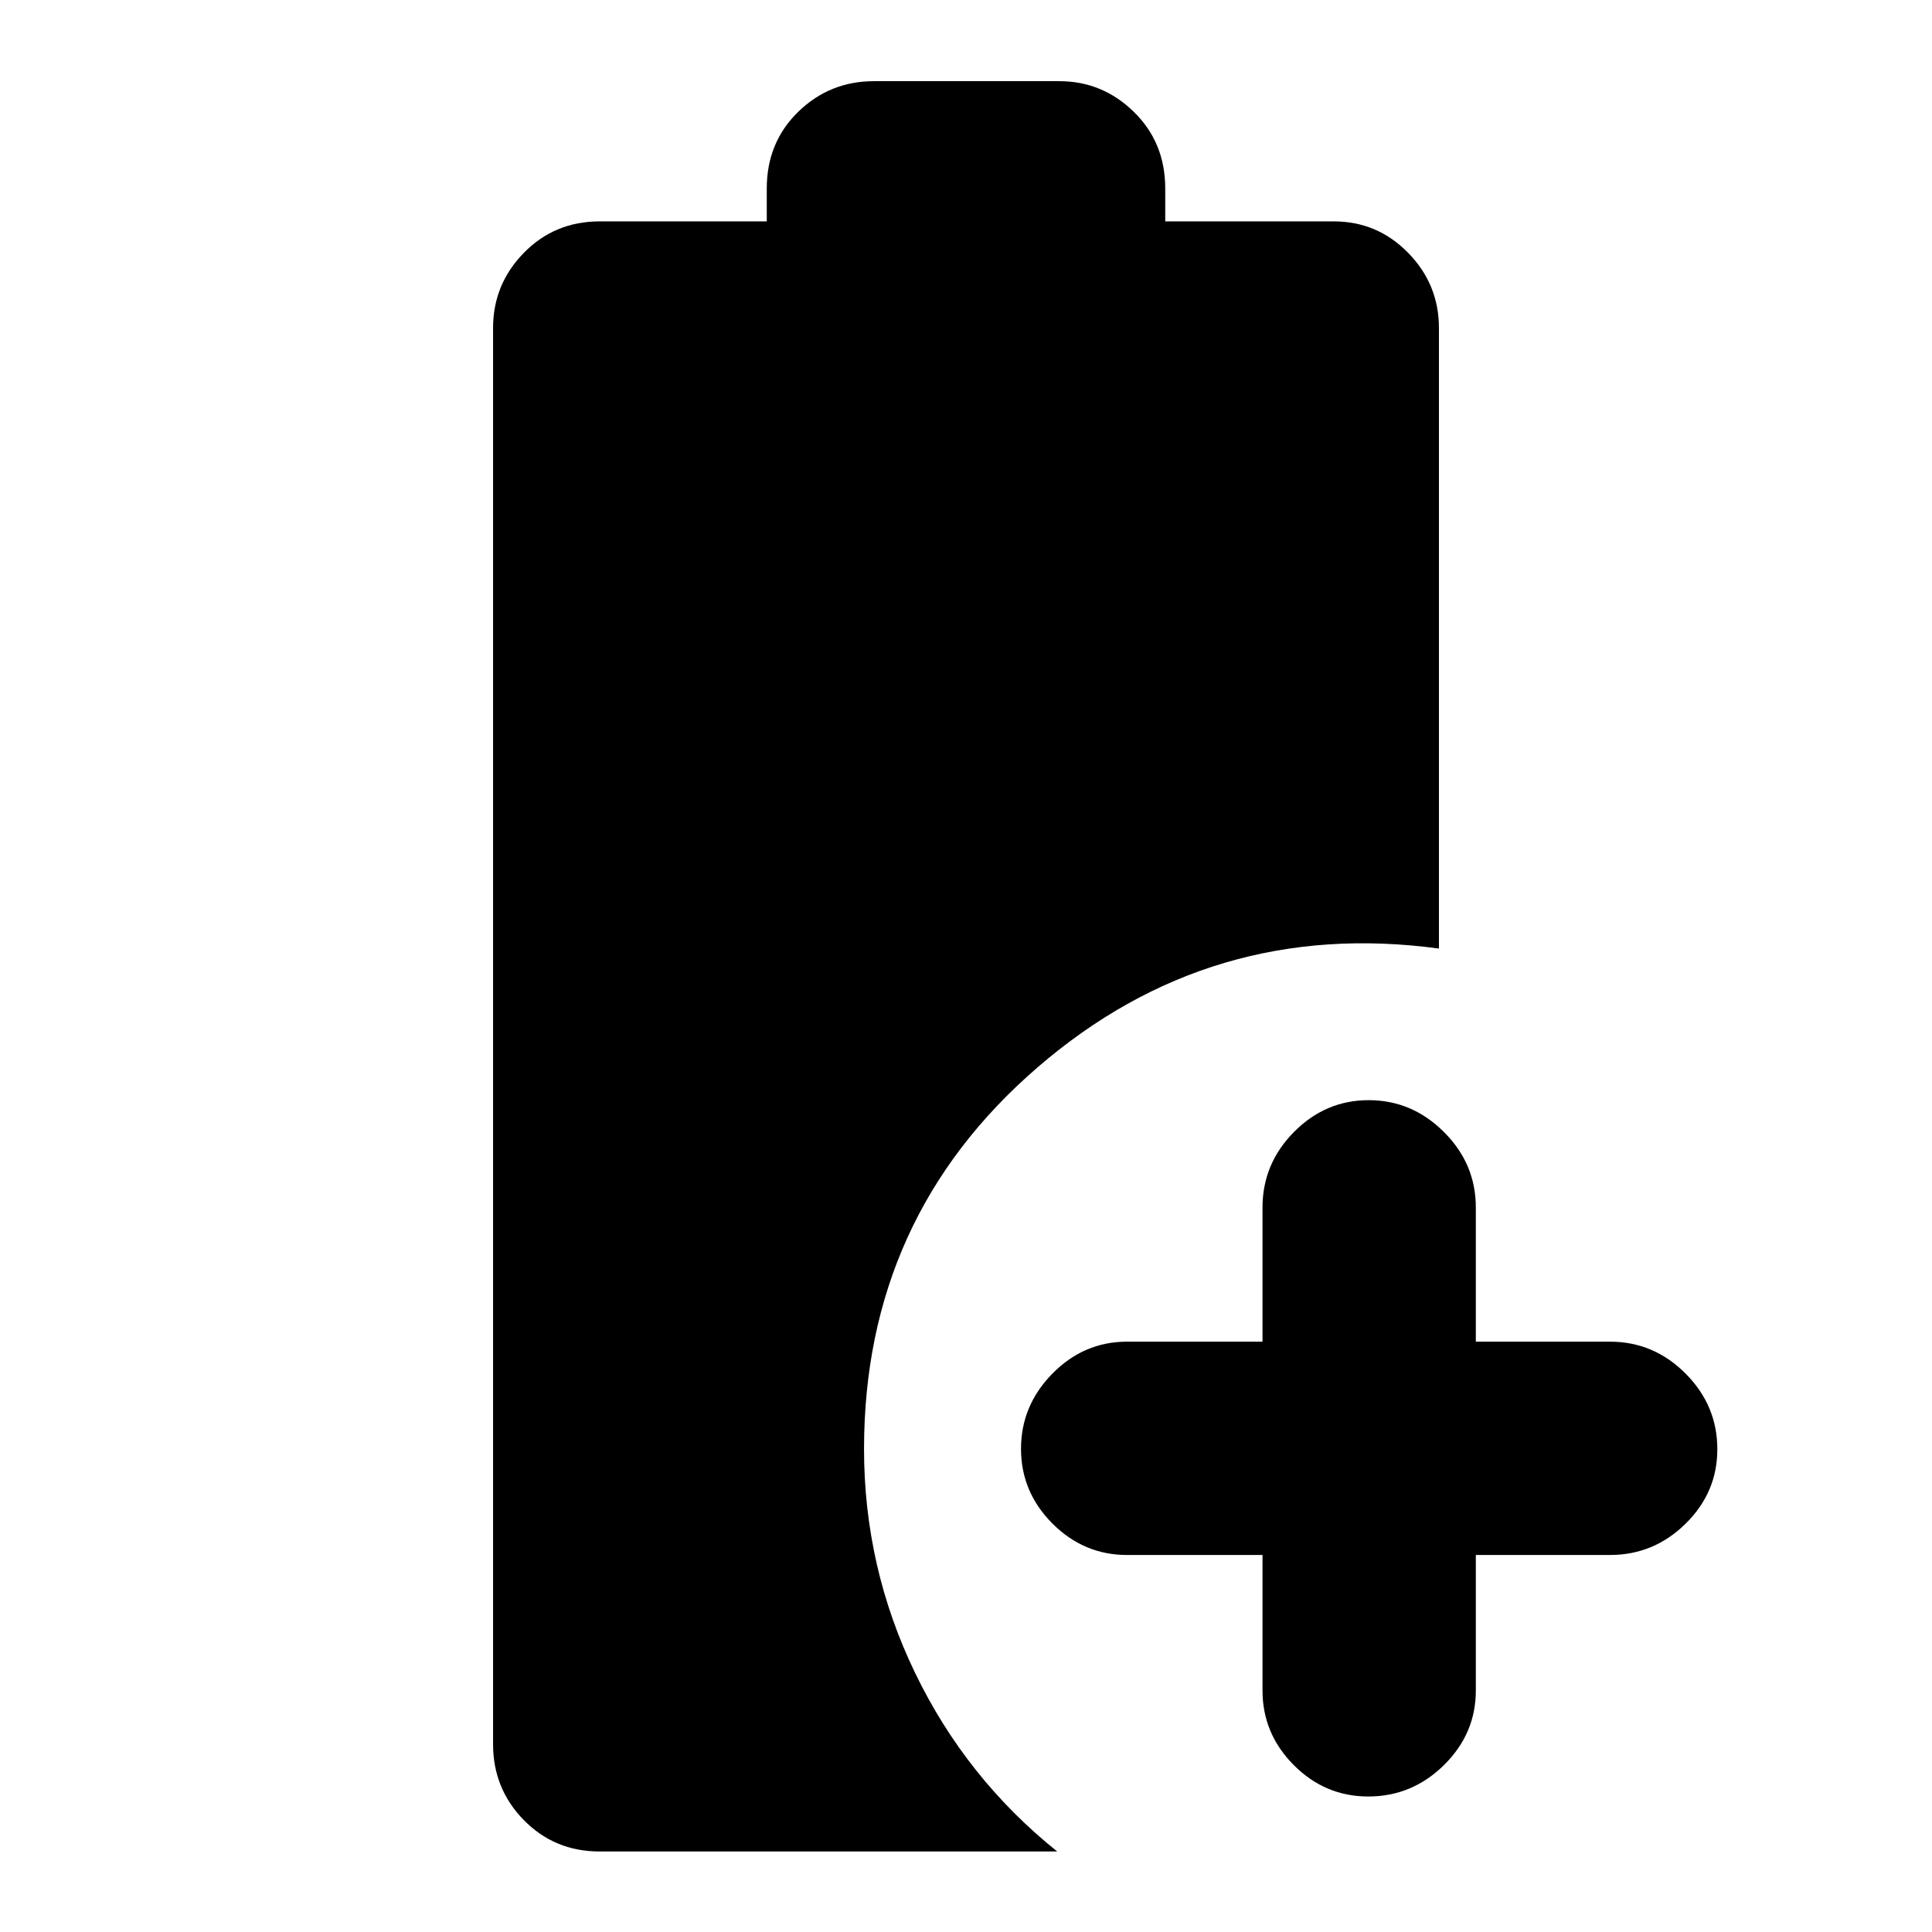 <svg xmlns="http://www.w3.org/2000/svg" height="40" viewBox="0 96 960 960" width="40"><path d="M627.334 868.666H560q-21.45 0-37.058-15.638-15.608-15.639-15.608-37.133 0-21.495 15.608-37.361Q538.55 762.667 560 762.667h67.334V696q0-21.733 15.638-37.533 15.639-15.8 37.133-15.8 21.495 0 37.361 15.8 15.867 15.8 15.867 37.533v66.667H800q21.733 0 37.533 15.834 15.8 15.833 15.8 37.616 0 21.499-15.8 37.024-15.8 15.525-37.533 15.525h-66.667V936q0 21.45-15.834 37.058-15.833 15.608-37.616 15.608-21.499 0-37.024-15.608Q627.334 957.45 627.334 936v-67.334ZM298 1016q-22.4 0-37.7-15.59-15.3-15.585-15.3-37.743V259q0-21.733 15.3-37.367Q275.6 206 298 206h83v-16.333q0-22.85 15.617-38.092 15.616-15.241 37.716-15.241h92.001q21.449 0 37.058 15.241Q579 166.817 579 189.667V206h83.667q21.733 0 37.033 15.633Q715 237.267 715 259v308.334q-113.333-15.333-199.5 59.083Q429.334 700.834 429.334 816q0 58.706 25.334 111.186 25.333 52.48 70.666 88.814H298Z"/></svg>